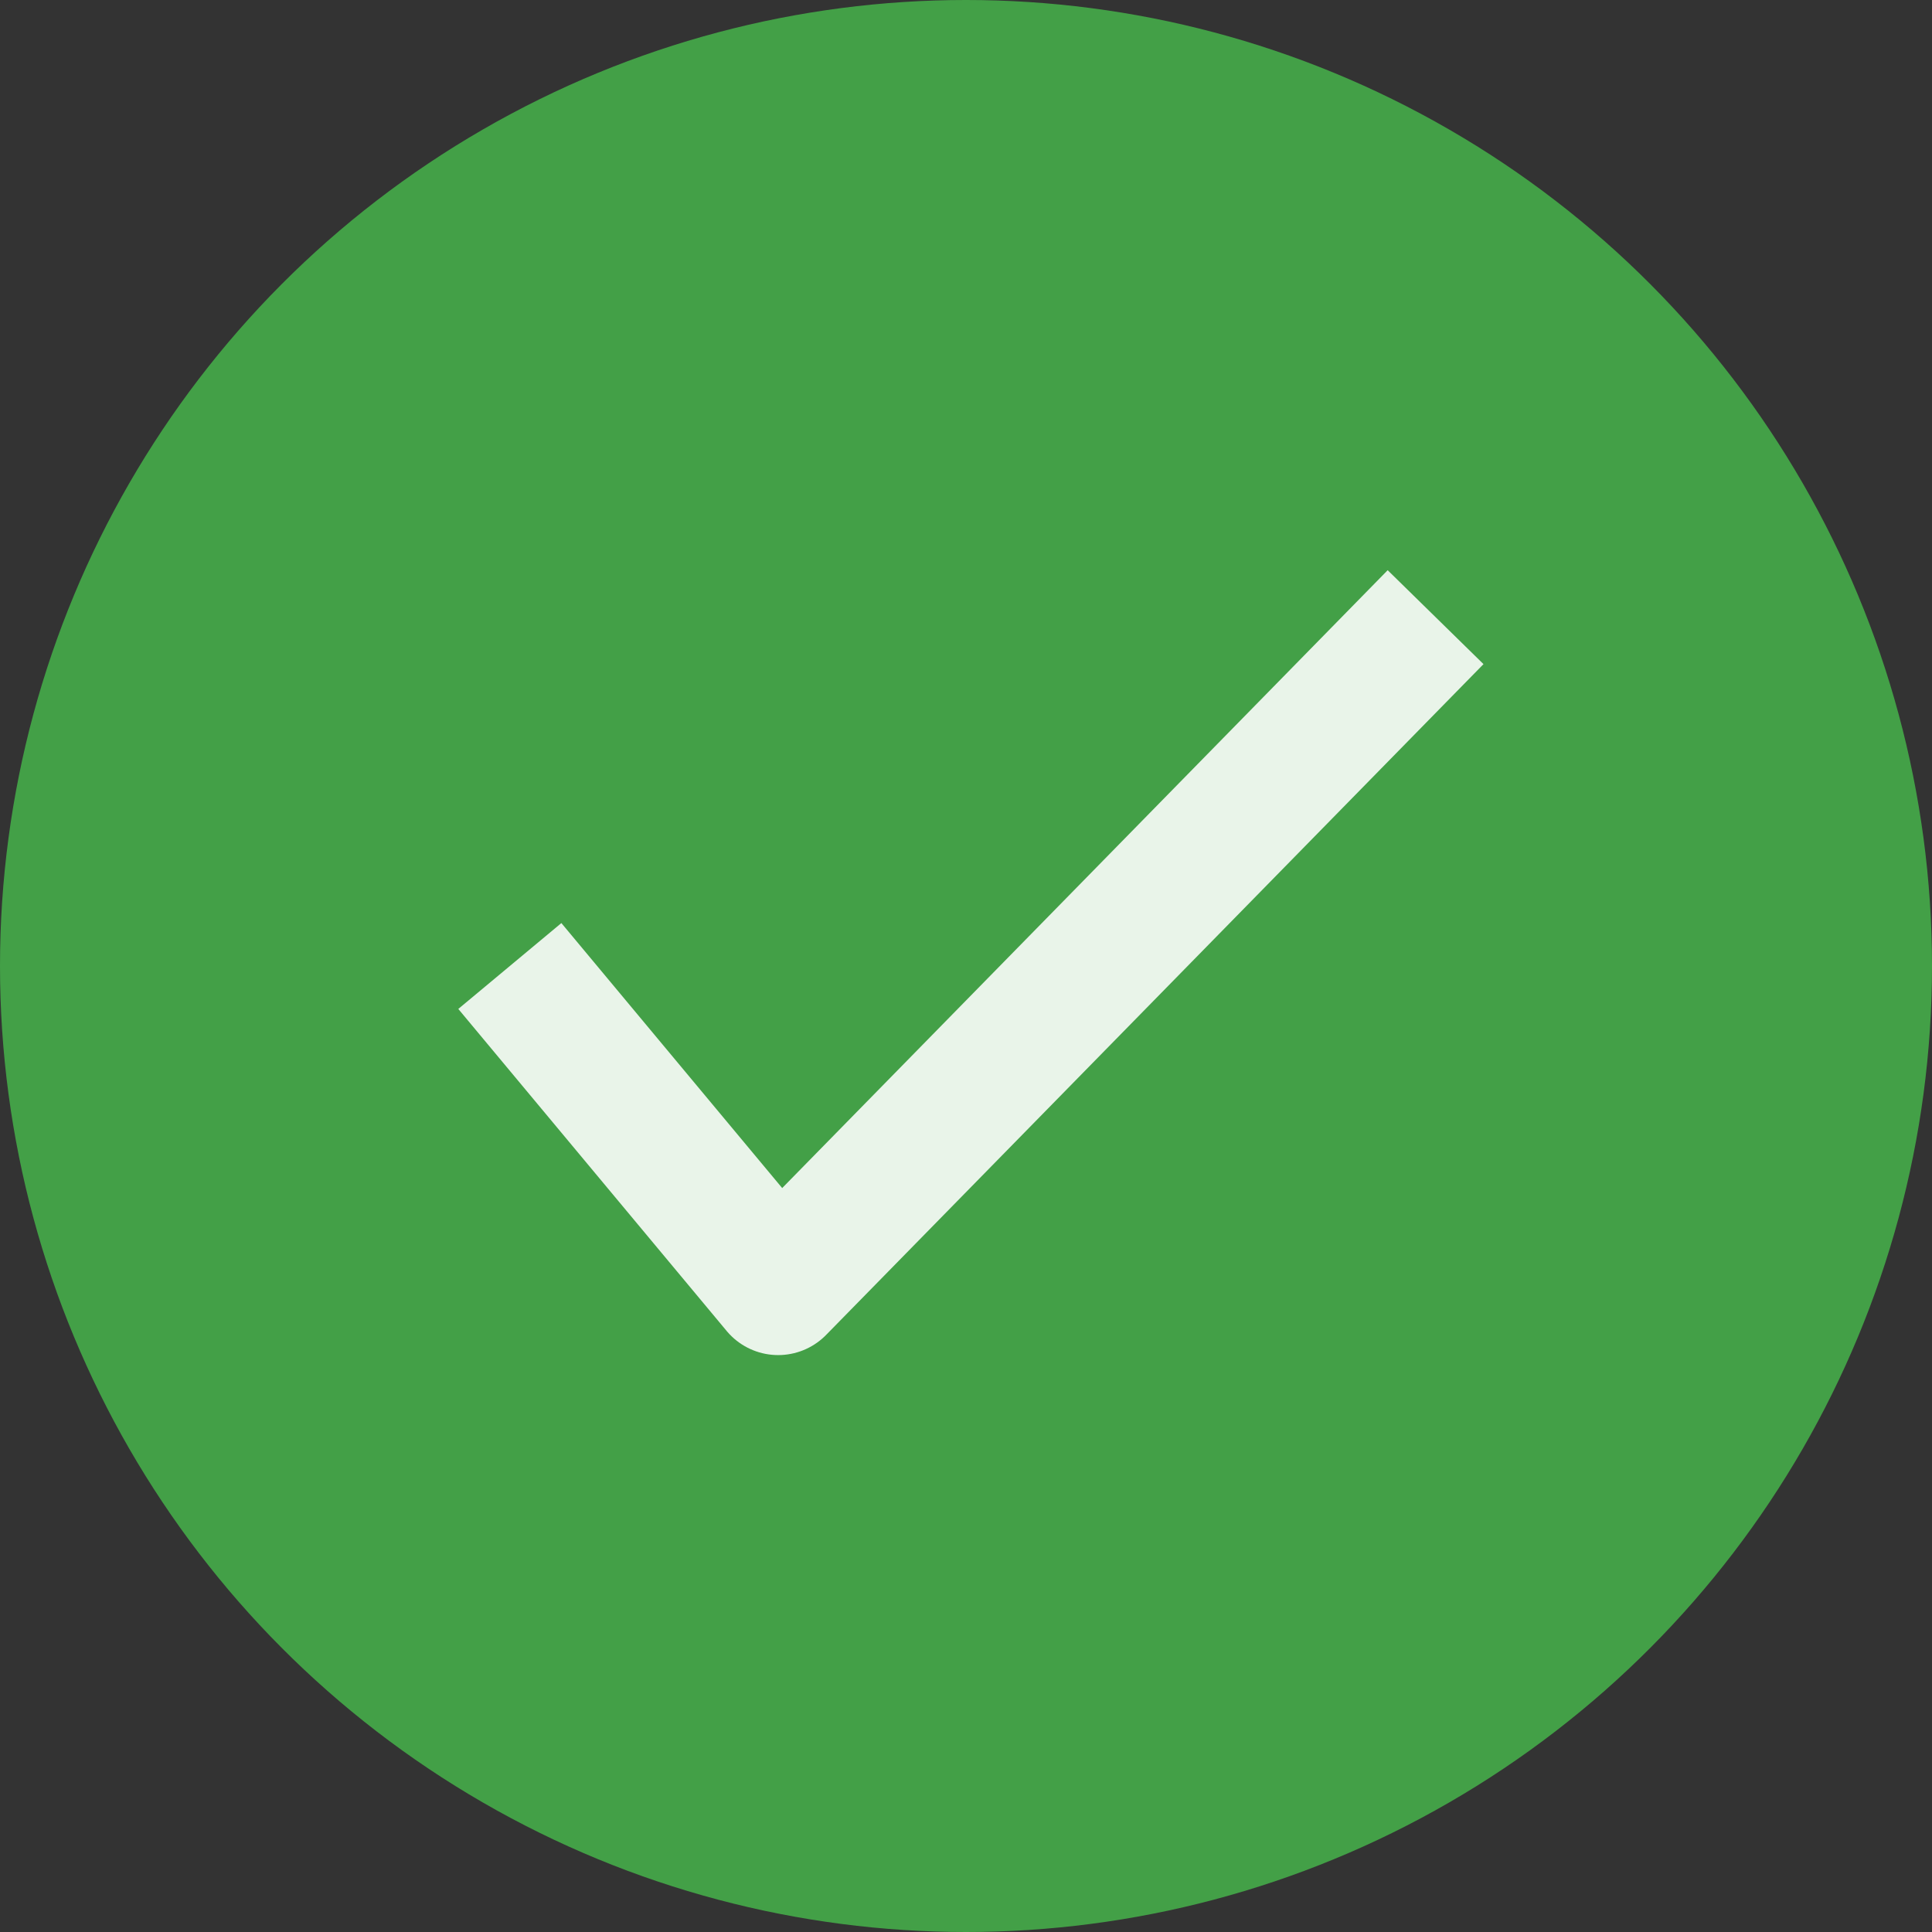 <svg xmlns="http://www.w3.org/2000/svg" width="72" height="72" fill="none" viewBox="0 0 72 72"><rect x="0" y="0" width="72" height="72" fill="#333333" stroke="none"/><circle cx="36" cy="36" r="36" fill="#43A047"/><path stroke="#fff" stroke-linejoin="round" stroke-opacity=".88" stroke-width="5" d="M19 36L29 48L53.5 23"/></svg>
